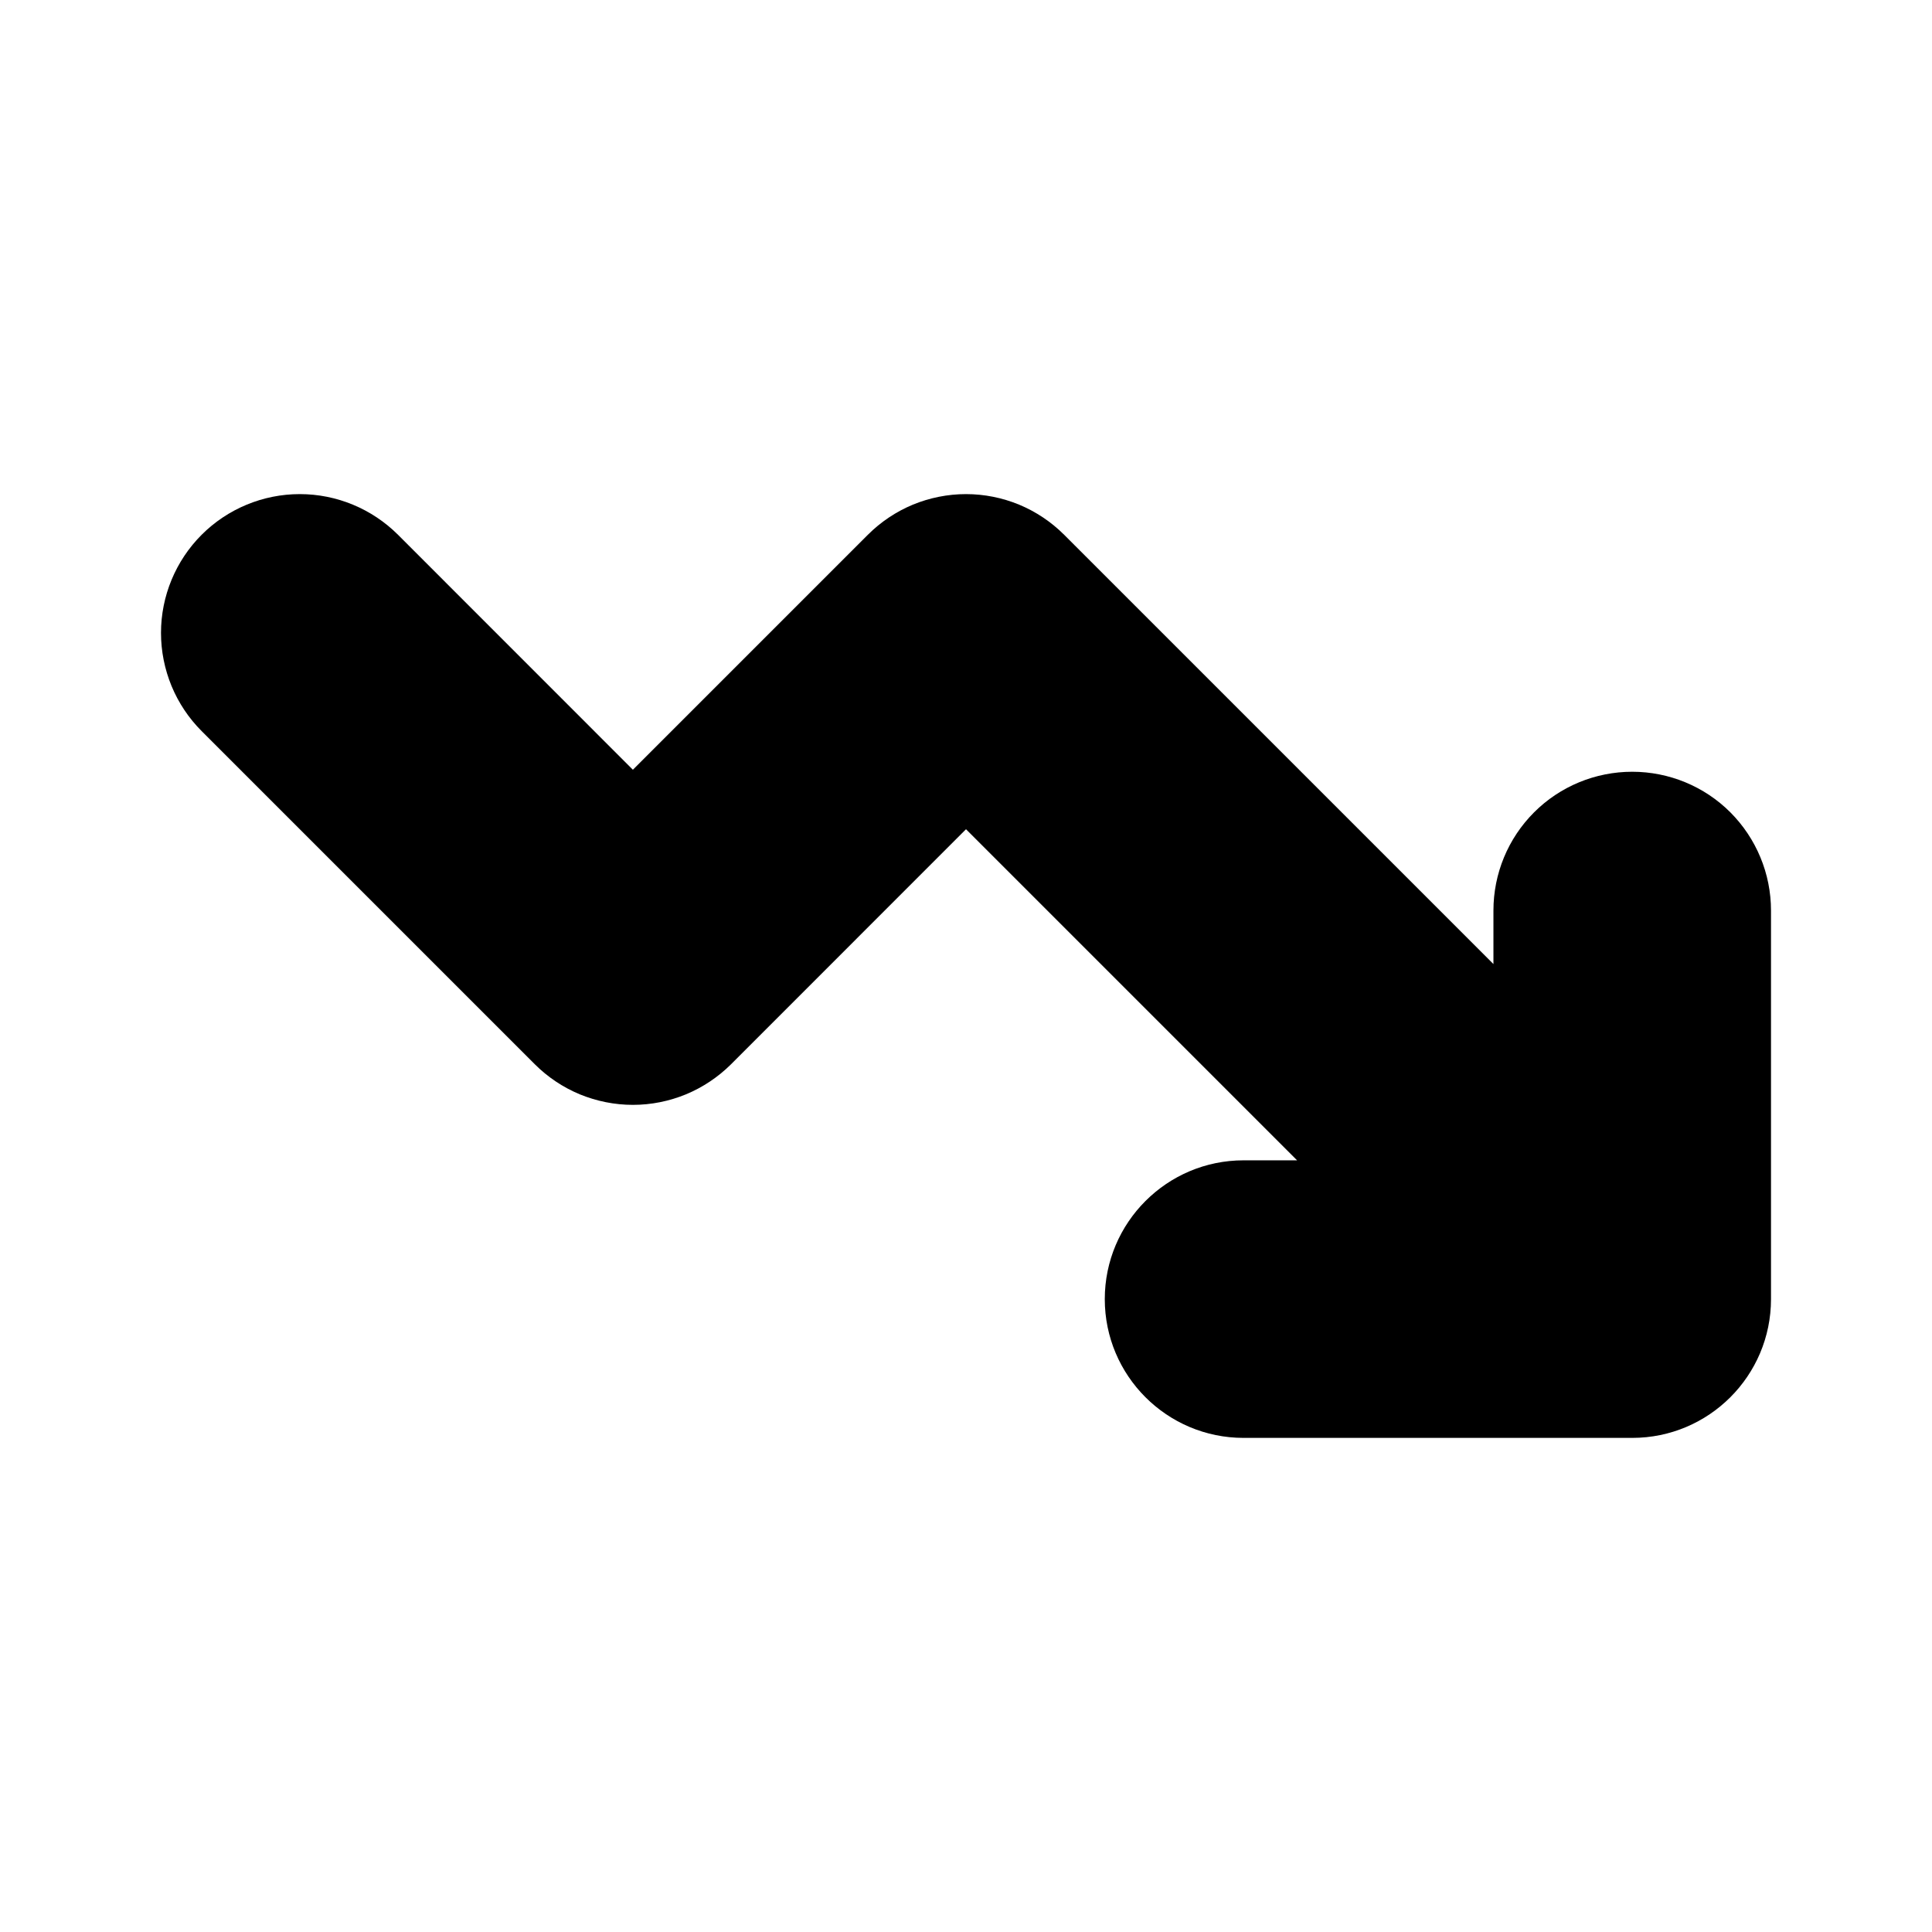 <svg width="24" height="24" viewBox="0 0 24 24" xmlns="http://www.w3.org/2000/svg">
<path d="M13.724 16.138C13.724 17.09 14.497 17.862 15.448 17.862H20.276C21.228 17.862 22 17.09 22 16.138V11.311C22 10.853 21.818 10.415 21.495 10.091C21.172 9.768 20.733 9.587 20.276 9.587C19.819 9.587 19.38 9.768 19.057 10.091C18.733 10.415 18.552 10.853 18.552 11.311V11.976L13.219 6.643C13.059 6.483 12.869 6.356 12.66 6.269C12.451 6.183 12.227 6.138 12 6.138C11.774 6.138 11.549 6.183 11.34 6.269C11.131 6.356 10.941 6.483 10.781 6.643L7.862 9.562L4.944 6.643C4.62 6.32 4.182 6.138 3.724 6.138C3.267 6.138 2.828 6.32 2.505 6.643C2.182 6.966 2 7.405 2 7.862C2 8.089 2.045 8.313 2.131 8.522C2.218 8.732 2.345 8.922 2.505 9.082L6.643 13.22C6.803 13.38 6.993 13.507 7.202 13.594C7.412 13.68 7.636 13.725 7.862 13.725C8.089 13.725 8.313 13.68 8.522 13.594C8.731 13.507 8.921 13.38 9.082 13.22L12 10.301L16.113 14.414H15.448C14.497 14.414 13.724 15.187 13.724 16.138Z"/>
</svg>
